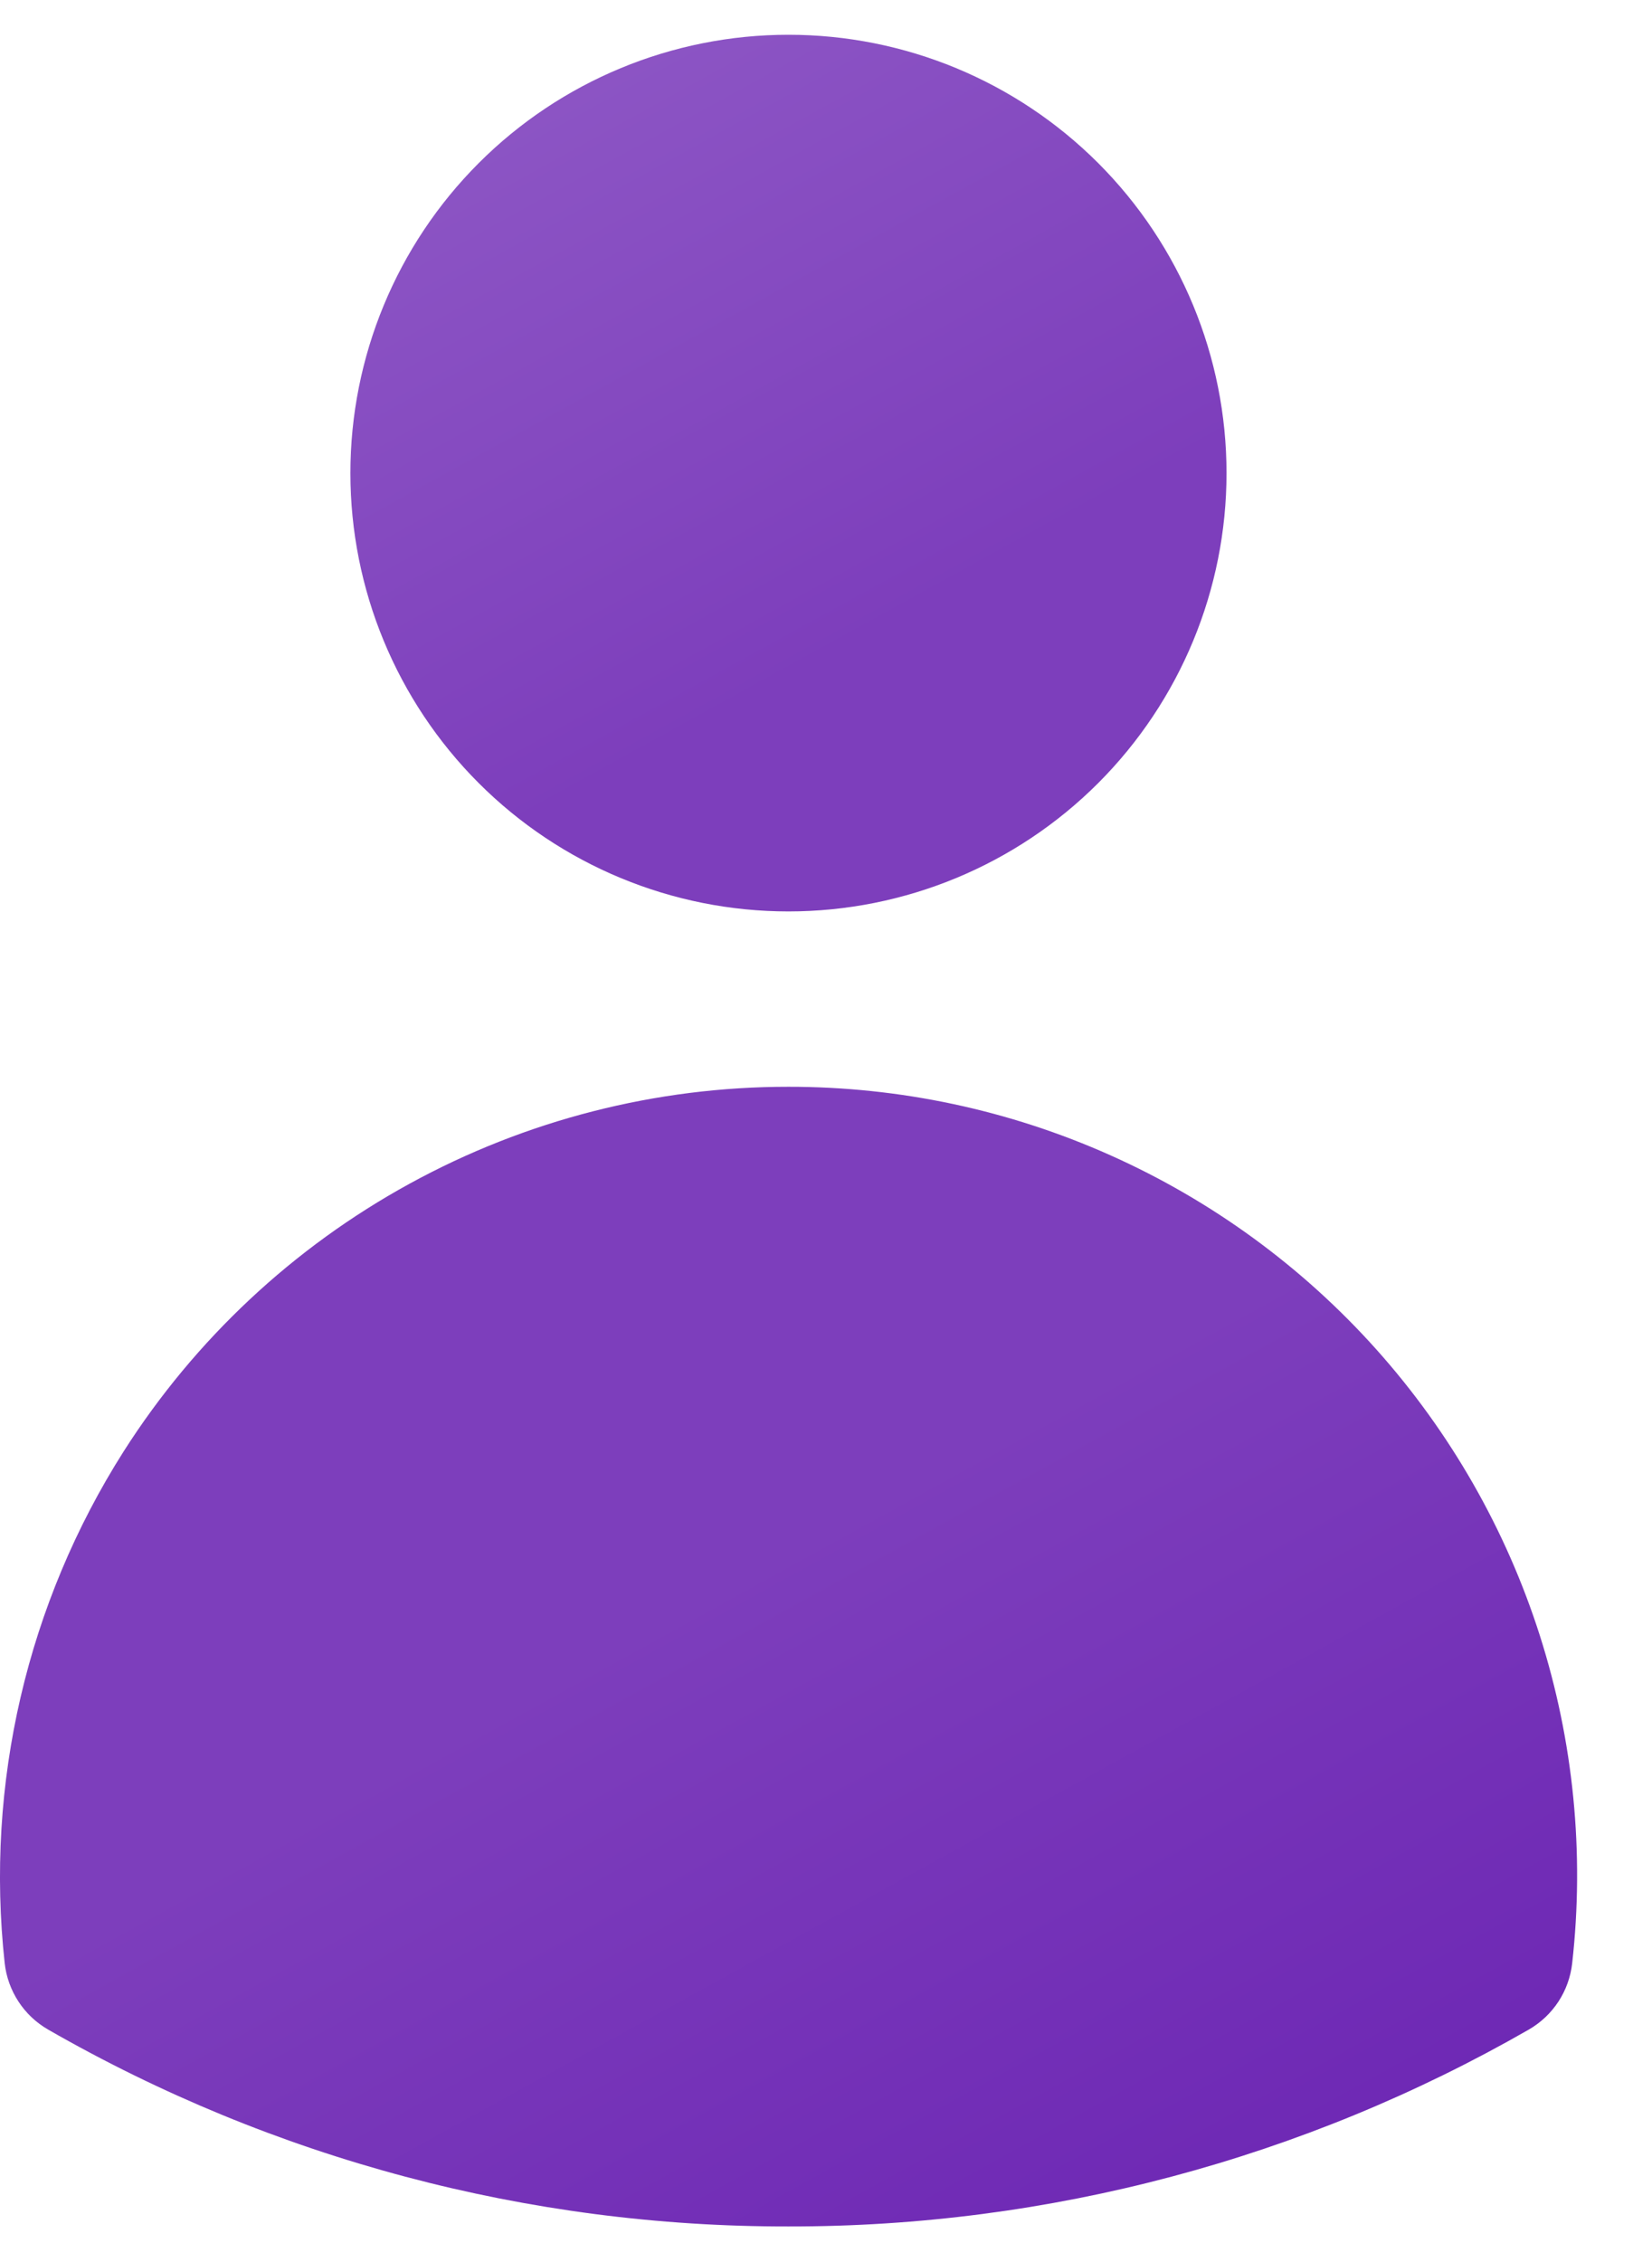 <svg width="38" height="52" viewBox="0 0 38 52" fill="none" xmlns="http://www.w3.org/2000/svg" xmlns:xlink="http://www.w3.org/1999/xlink">
<path d="M8.06,10.876C8.06,8.203 9.121,5.64 11.011,3.75C12.901,1.86 15.464,0.799 18.136,0.799C20.809,0.799 23.372,1.86 25.262,3.75C27.151,5.64 28.213,8.203 28.213,10.876C28.213,13.548 27.151,16.111 25.262,18.001C23.372,19.891 20.809,20.952 18.136,20.952C15.464,20.952 12.901,19.891 11.011,18.001C9.121,16.111 8.06,13.548 8.06,10.876ZM2.847,33.361C4.485,30.792 6.745,28.677 9.418,27.213C12.09,25.748 15.089,24.981 18.136,24.983C20.689,24.981 23.213,25.517 25.543,26.558C27.874,27.599 29.958,29.12 31.66,31.022C33.362,32.924 34.643,35.164 35.419,37.595C36.195,40.027 36.449,42.595 36.164,45.131C36.129,45.446 36.021,45.748 35.847,46.014C35.673,46.279 35.439,46.499 35.165,46.657C29.983,49.63 24.111,51.191 18.136,51.182C12.162,51.192 6.29,49.631 1.108,46.657C0.833,46.499 0.599,46.279 0.426,46.014C0.252,45.748 0.143,45.446 0.108,45.131C-0.343,41.01 0.623,36.859 2.847,33.361Z" clip-rule="evenodd" fill-rule="evenodd" transform="rotate(0 18.139 25.991)" fill="url(#pf_0_i_1_344;337_12582)"/>
<defs>
<linearGradient id="pf_0_i_1_344;337_12582" x1="-1.93" y1="-1.72" x2="37.325" y2="69.592" gradientUnits="userSpaceOnUse">
<stop stop-color="#9765CA"/>
<stop offset="0.306" stop-color="#7D3EBC"/>
<stop offset="0.52" stop-color="#7D3EBC"/>
<stop offset="0.911" stop-color="#6318AF"/>
</linearGradient>
</defs>
</svg>
